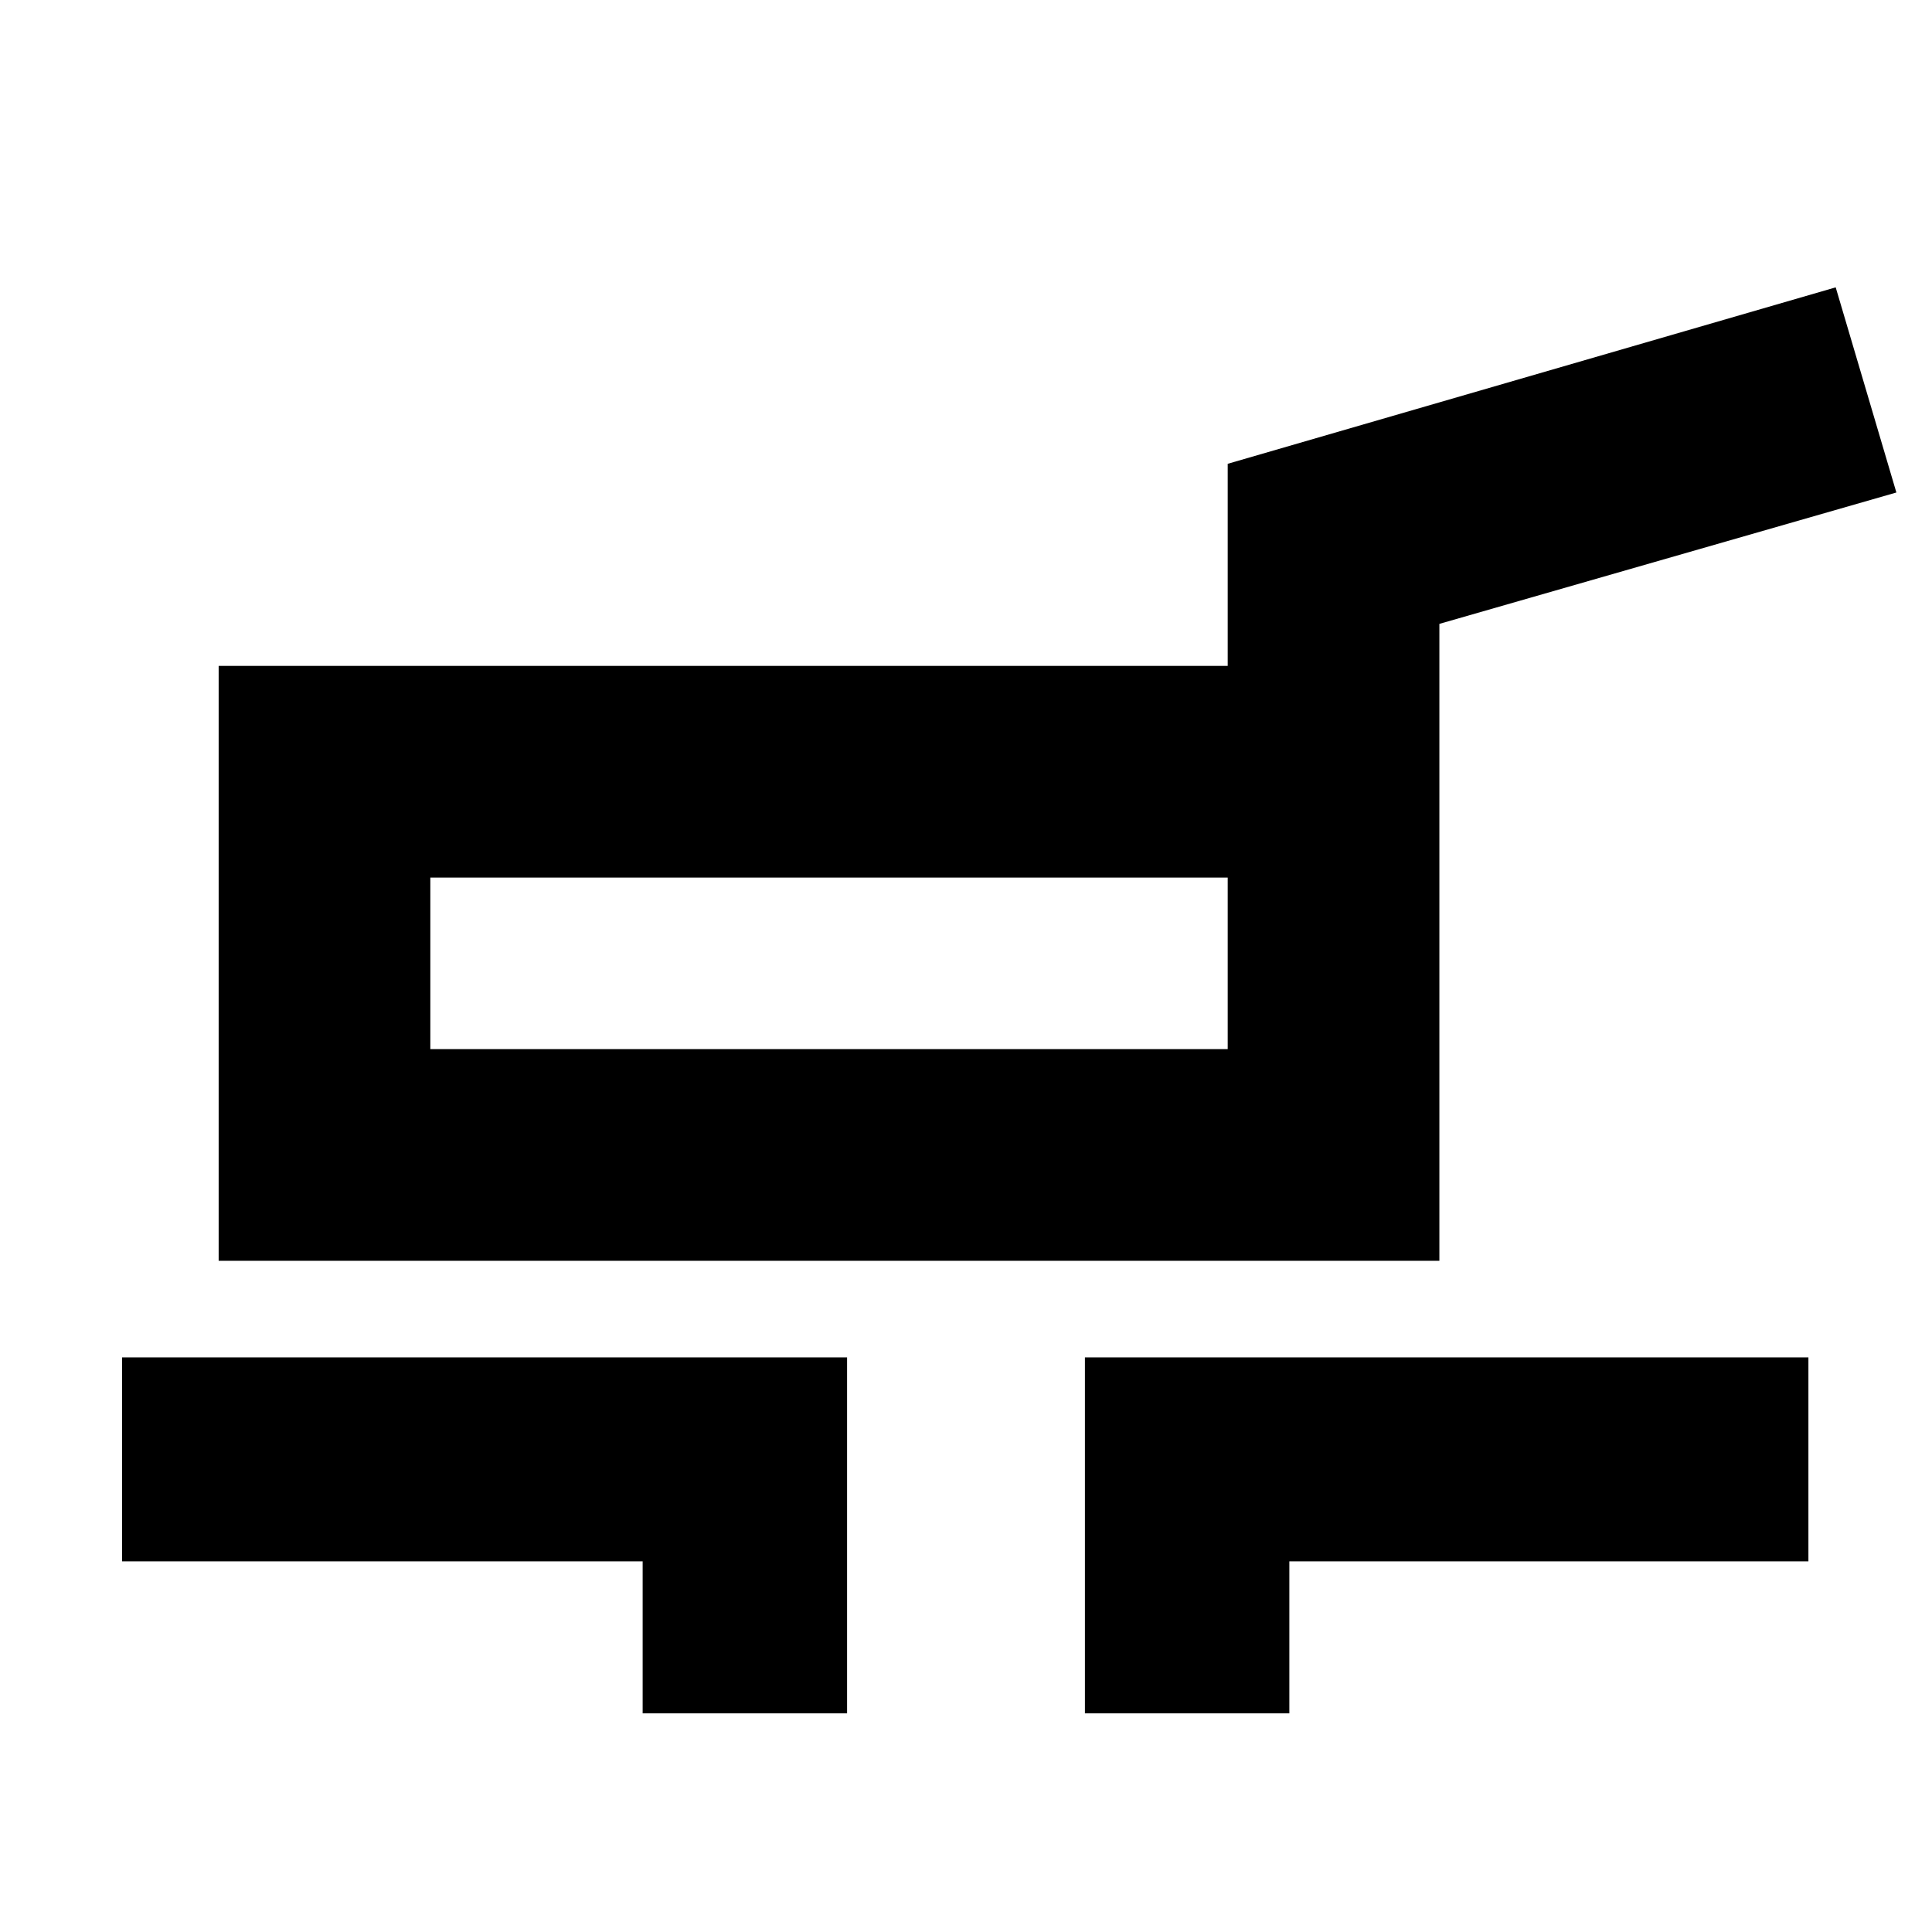 <svg xmlns="http://www.w3.org/2000/svg" height="20" viewBox="0 -960 960 960" width="20"><path d="M108.65-333.52v-295.59h501.39v-100.43l302.11-87.68 30.15 101.94L715.22-650v316.48H108.65ZM213.83-438.7h396.21v-85.23H213.83v85.23Zm105.5 330.05v-75.52H60.65v-101.35h360.26v176.87H319.33Zm219.76 0v-176.87h359.5v101.35H640.67v75.52H539.09ZM412.43-481.2Z"/></svg>